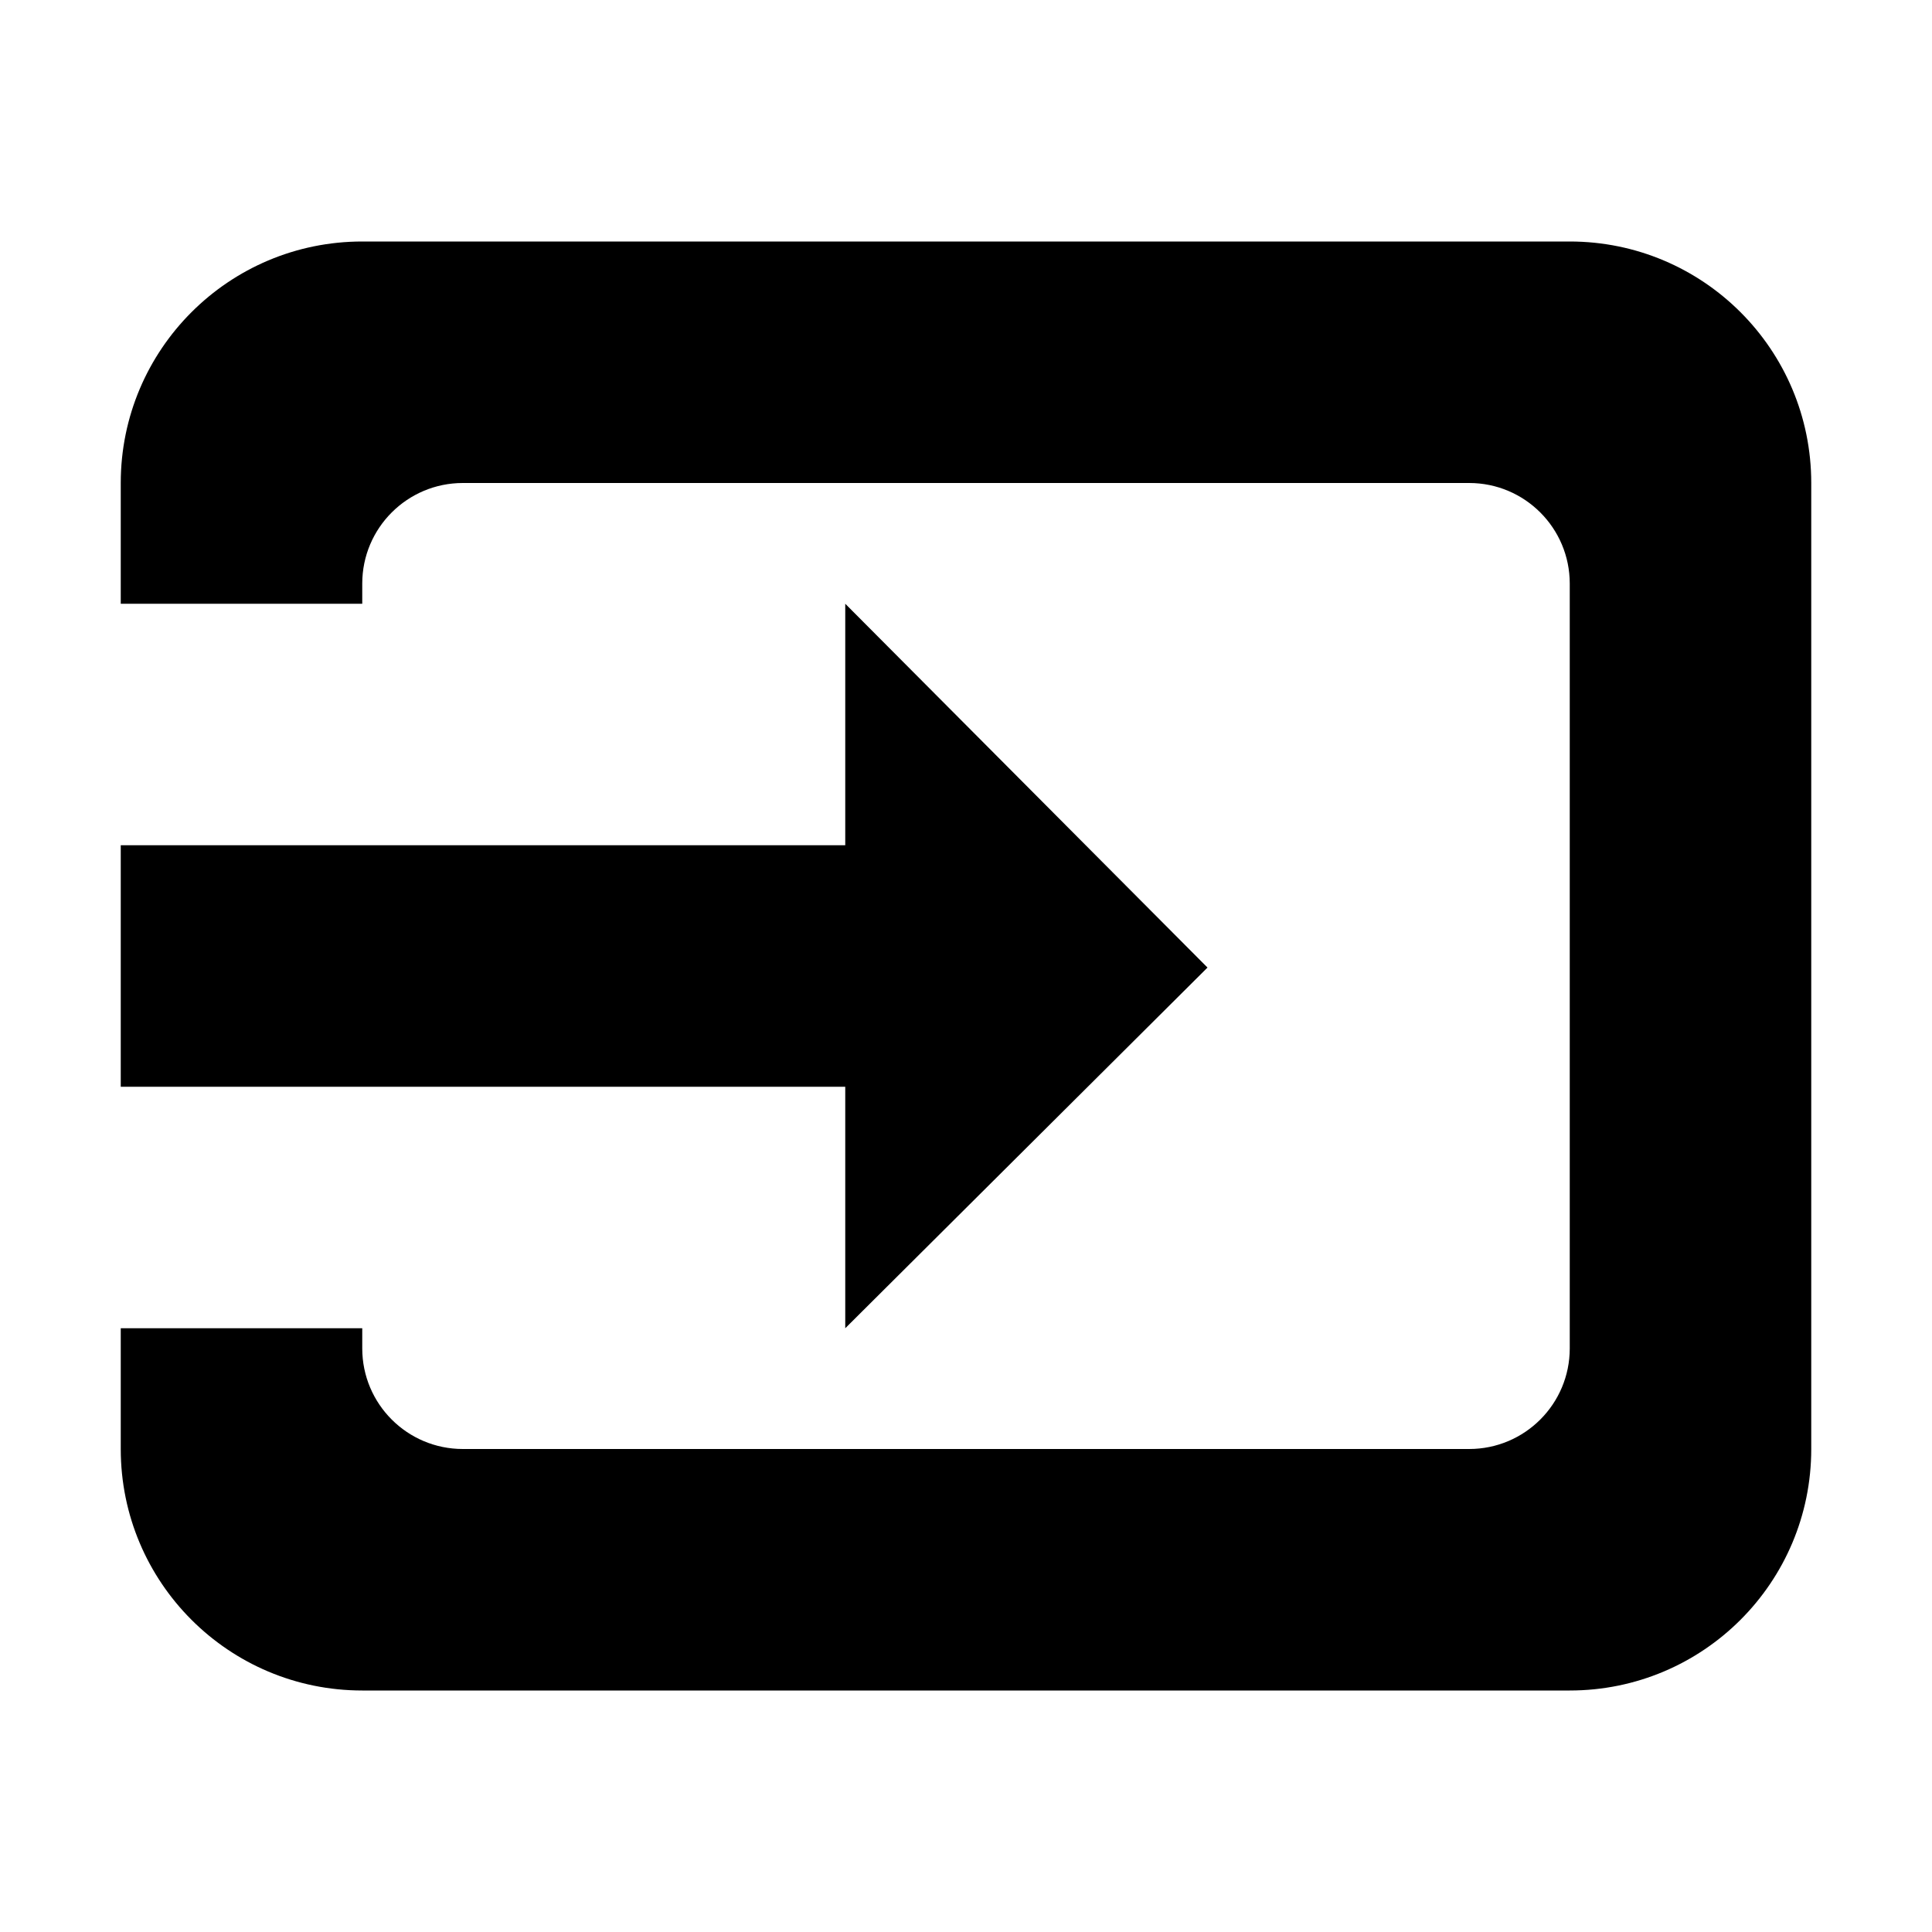 <?xml version="1.0" encoding="UTF-8"?>
<svg width="16px" height="16px" viewBox="0 0 16 16" version="1.1" xmlns="http://www.w3.org/2000/svg" xmlns:xlink="http://www.w3.org/1999/xlink">
    <!-- Generator: Sketch 54.1 (76490) - https://sketchapp.com -->
    <title>Symbols/Icon/input Icon</title>
    <desc>Created with Sketch.</desc>
    <g id="Symbols/Icon/input-Icon" stroke="none" stroke-width="1" fill="none" fill-rule="evenodd">
        <path d="M1,11 L3,11 L3,11.167 C3,11.627 3.373,12 3.833,12 L12.167,12 C12.627,12 13,11.627 13,11.167 L13,4.833 C13,4.373 12.627,4 12.167,4 L3.833,4 C3.373,4 3,4.373 3,4.833 L3,5 L1,5 L1,4 C1,2.895 1.895,2 3,2 L13,2 C14.105,2 15,2.895 15,4 L15,12 C15,13.105 14.105,14 13,14 L3,14 C1.895,14 1,13.105 1,12 L1,11 Z M7,9 L1,9 L1,7 L7,7 L7,5 L10,8.013 L7,11 L7,9 Z" id="Combined-Shape" fill="#000000"></path>
    </g>
</svg>
